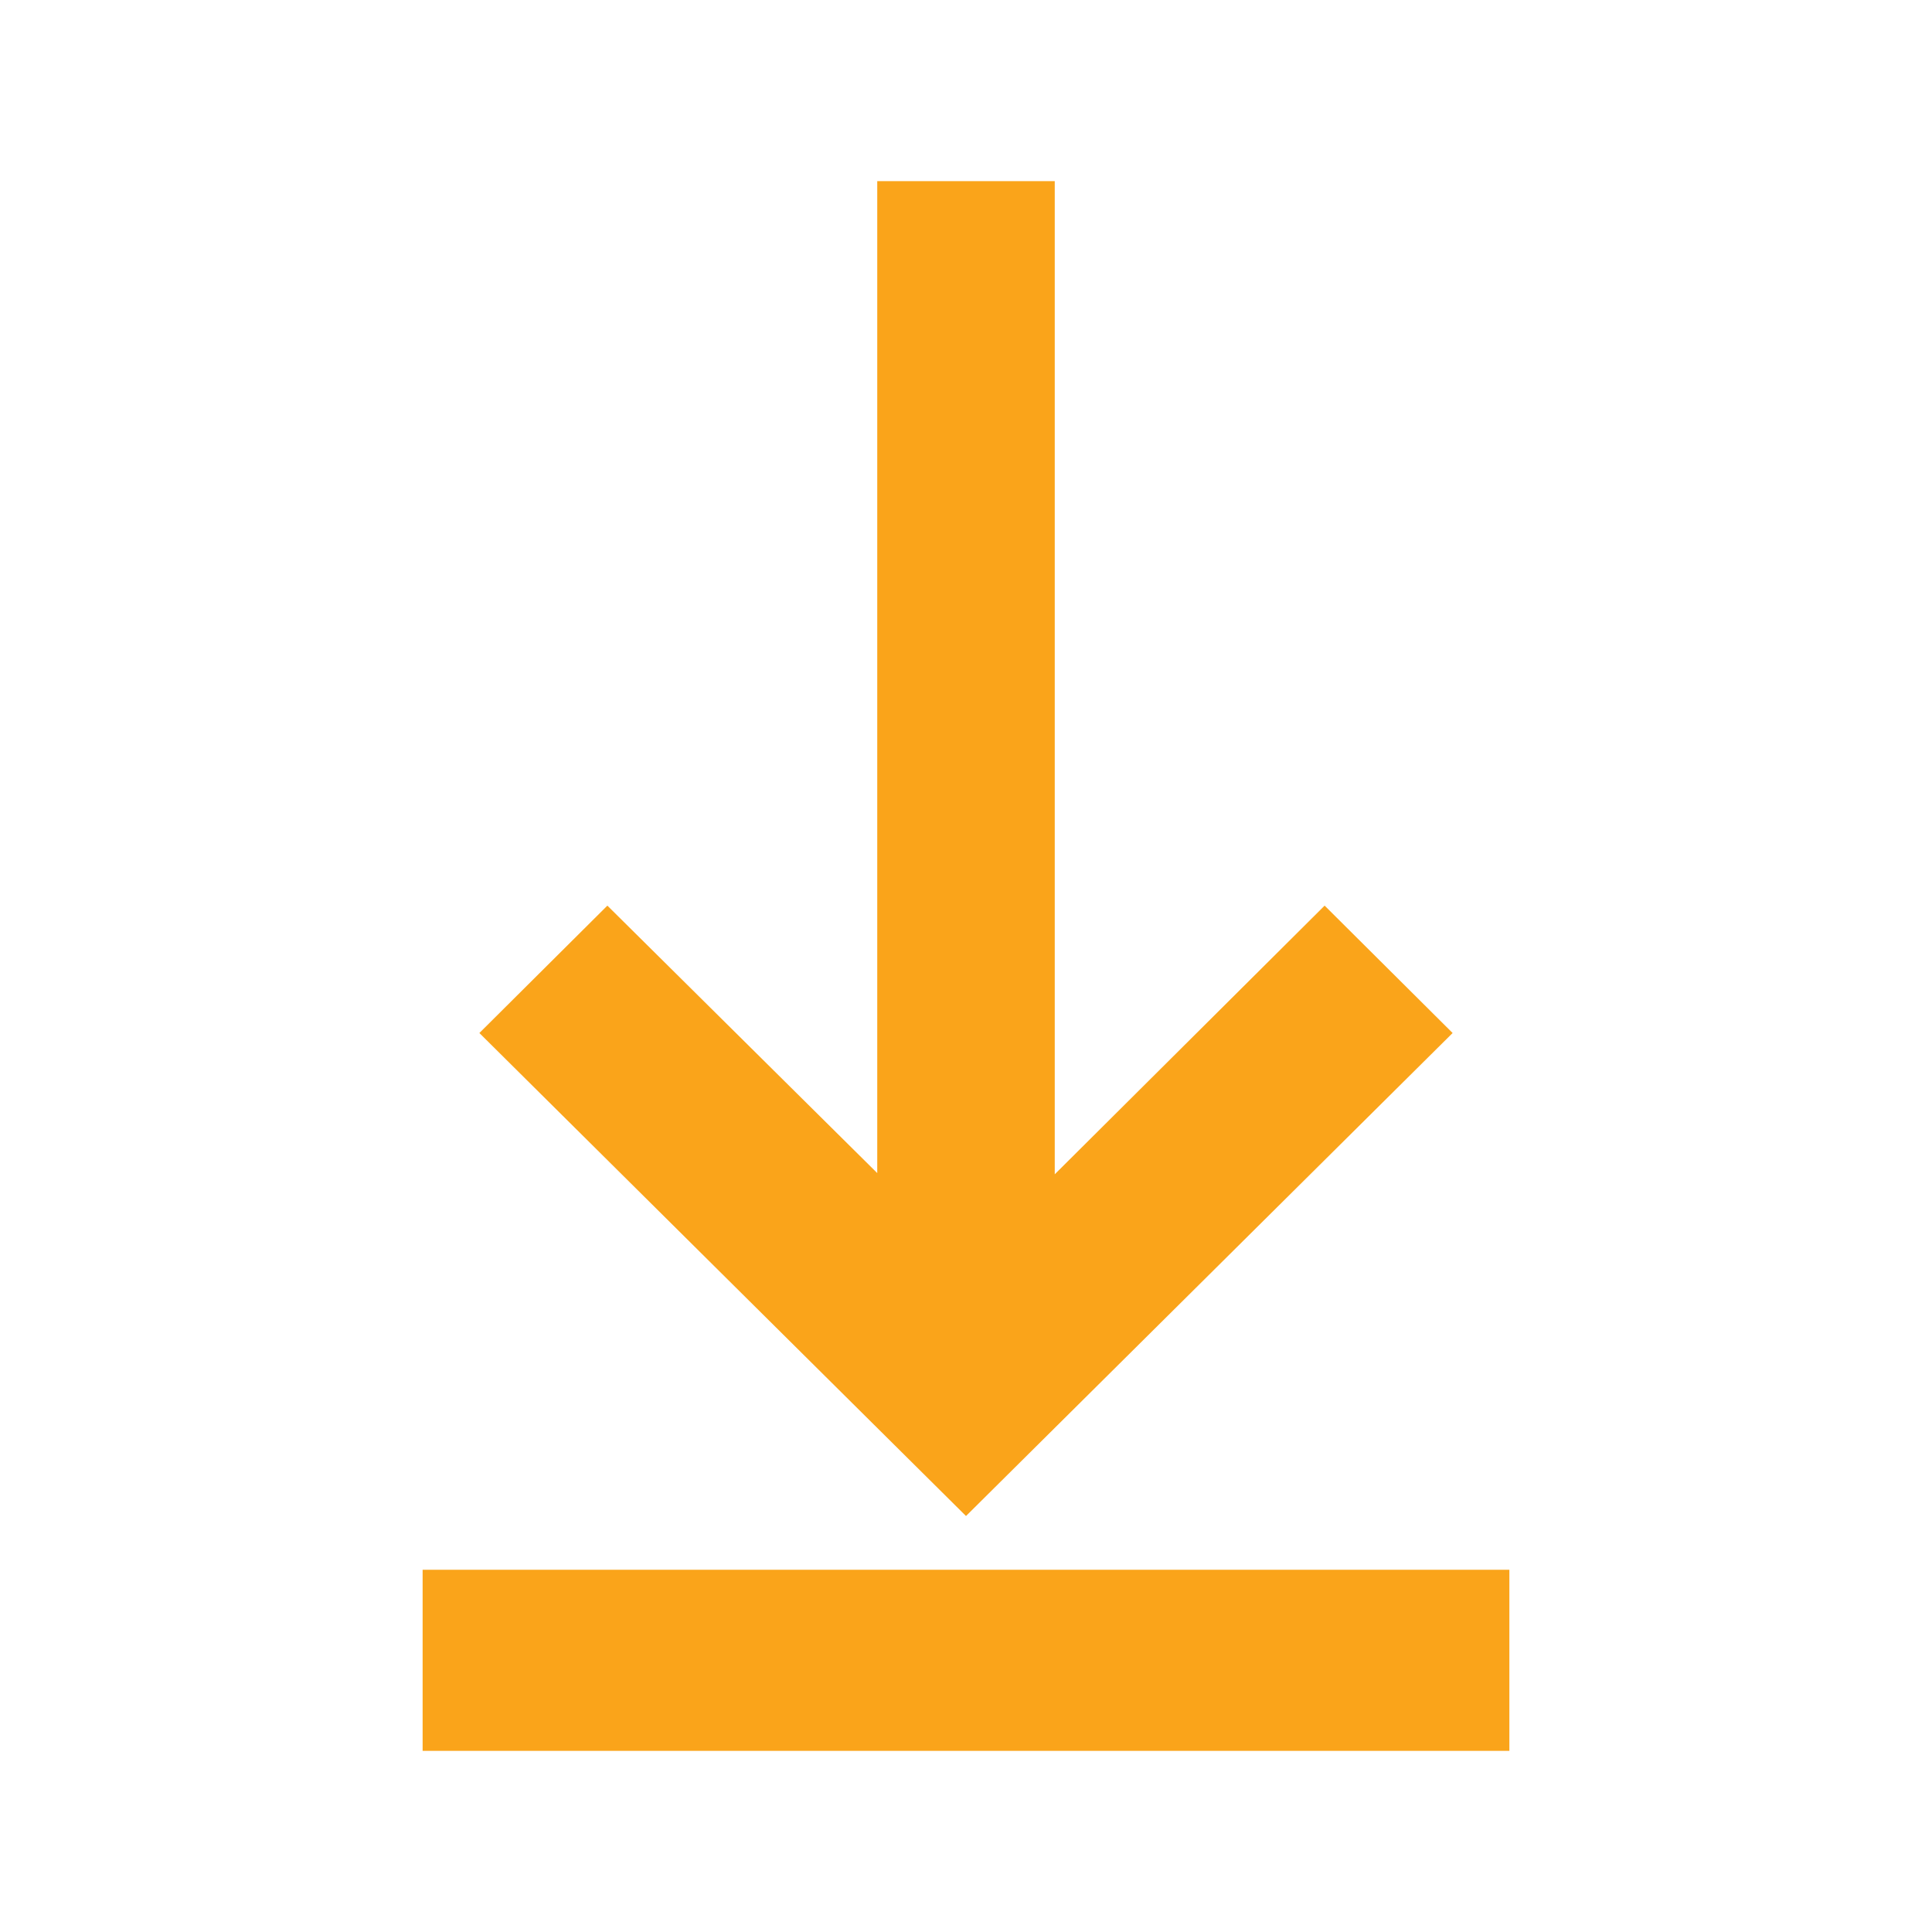 <svg xmlns="http://www.w3.org/2000/svg" viewBox="0 0 32 32"><defs><style>.cls-1{fill:#faa41a;}</style></defs><g id="Icon"><path class="cls-1" d="M7,29V26H25v3ZM21.94,15l-4.47,4.45V3H14.53V19.43L10.06,15,7.94,17.11l8.06,8,8.06-8Z"/></g></svg>